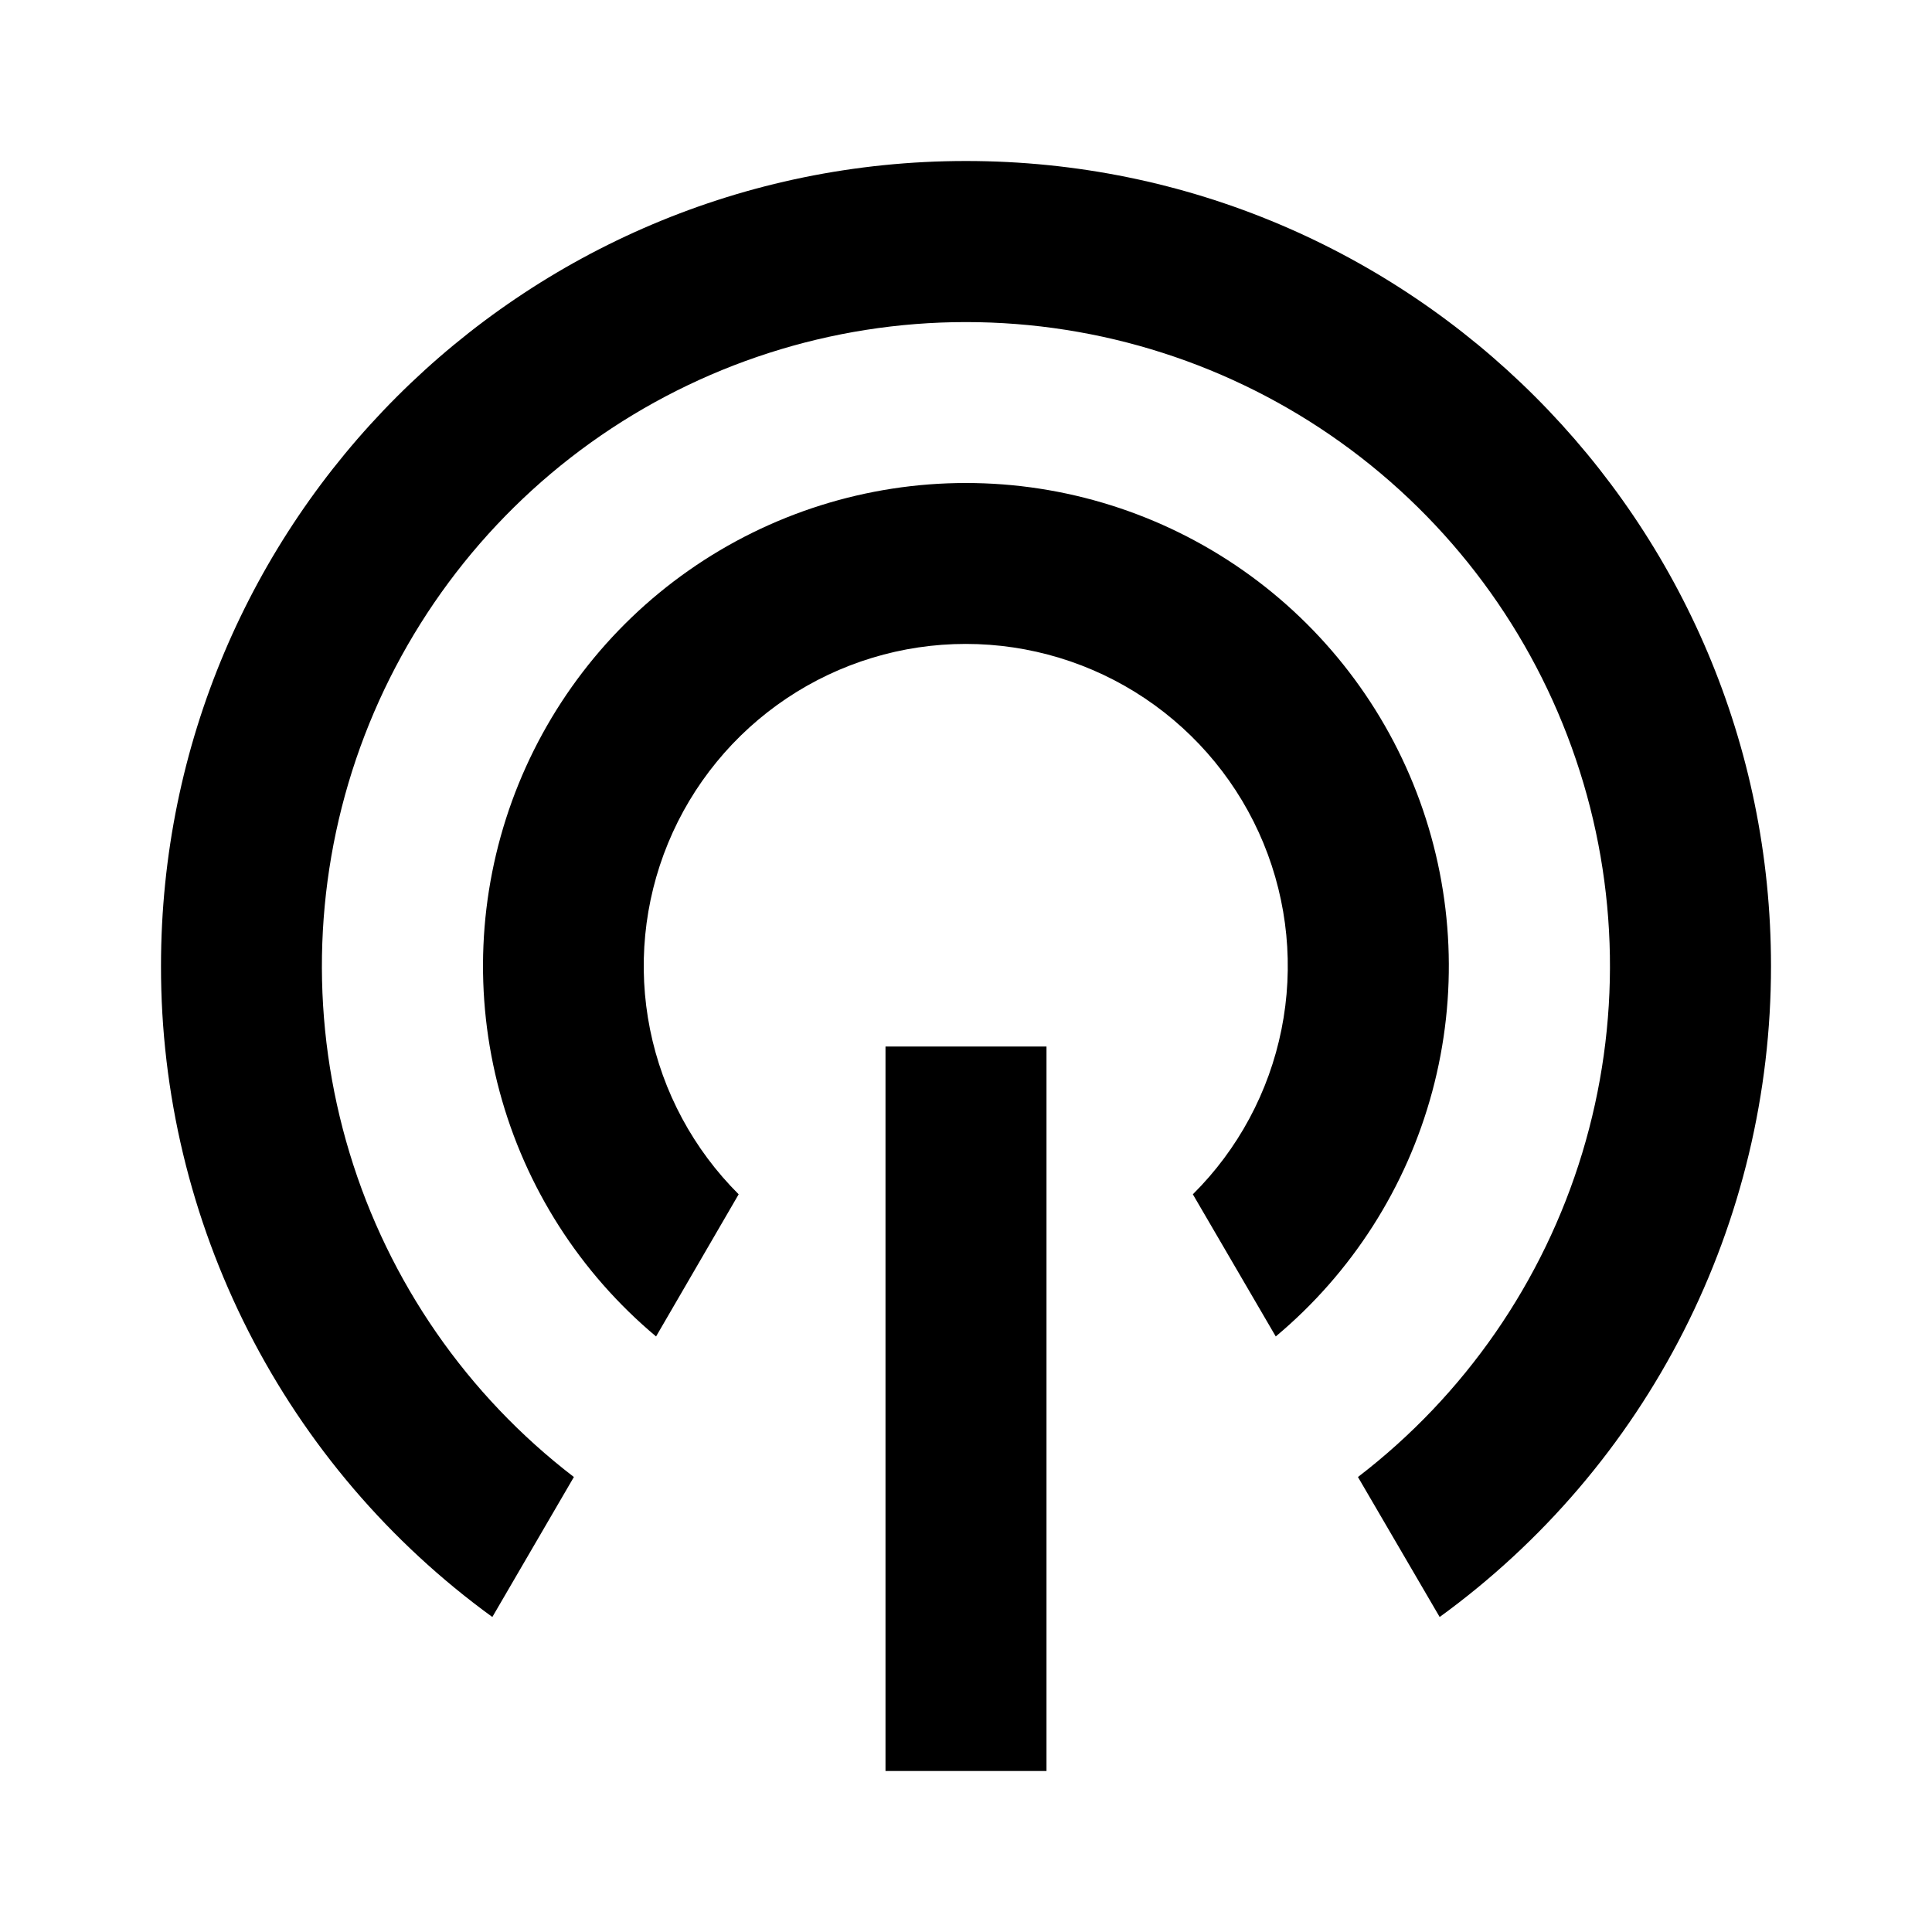 <svg fill="currentColor" height="24" viewBox="0 0 24 24" width="24" xmlns="http://www.w3.org/2000/svg"><path d="m6.116 20.087c-1.276-.927-2.314-2.143-3.03-3.549-.715-1.406-1.088-2.961-1.086-4.538 0-5.523 4.477-10 10-10s10 4.477 10 10c.001 1.577-.371 3.132-1.086 4.538-.715 1.406-1.754 2.622-3.03 3.549l-1.015-1.739c1.326-1.017 2.301-2.425 2.786-4.024.485-1.6.458-3.311-.08-4.894-.537-1.583-1.557-2.958-2.916-3.932-1.359-.974-2.988-1.497-4.66-1.497s-3.301.524-4.66 1.497c-1.359.974-2.378 2.349-2.916 3.932-.537 1.583-.565 3.295-.08 4.894.485 1.6 1.46 3.007 2.786 4.024zm2.034-3.485c-.945-.791-1.624-1.853-1.944-3.043-.32-1.19-.266-2.449.154-3.607.421-1.158 1.187-2.159 2.196-2.866 1.009-.707 2.211-1.086 3.443-1.086s2.434.379 3.443 1.086c1.009.707 1.776 1.708 2.196 2.866.42 1.158.474 2.417.154 3.607-.32 1.19-.999 2.252-1.944 3.043l-1.03-1.766c.562-.558.945-1.271 1.101-2.048s.078-1.582-.224-2.314c-.302-.732-.815-1.358-1.473-1.799-.658-.441-1.433-.676-2.225-.676s-1.566.235-2.225.676c-.658.441-1.171 1.067-1.473 1.799-.302.732-.38 1.538-.224 2.314s.54 1.489 1.101 2.048zm2.85-3.602h2v9h-2z" /></svg>